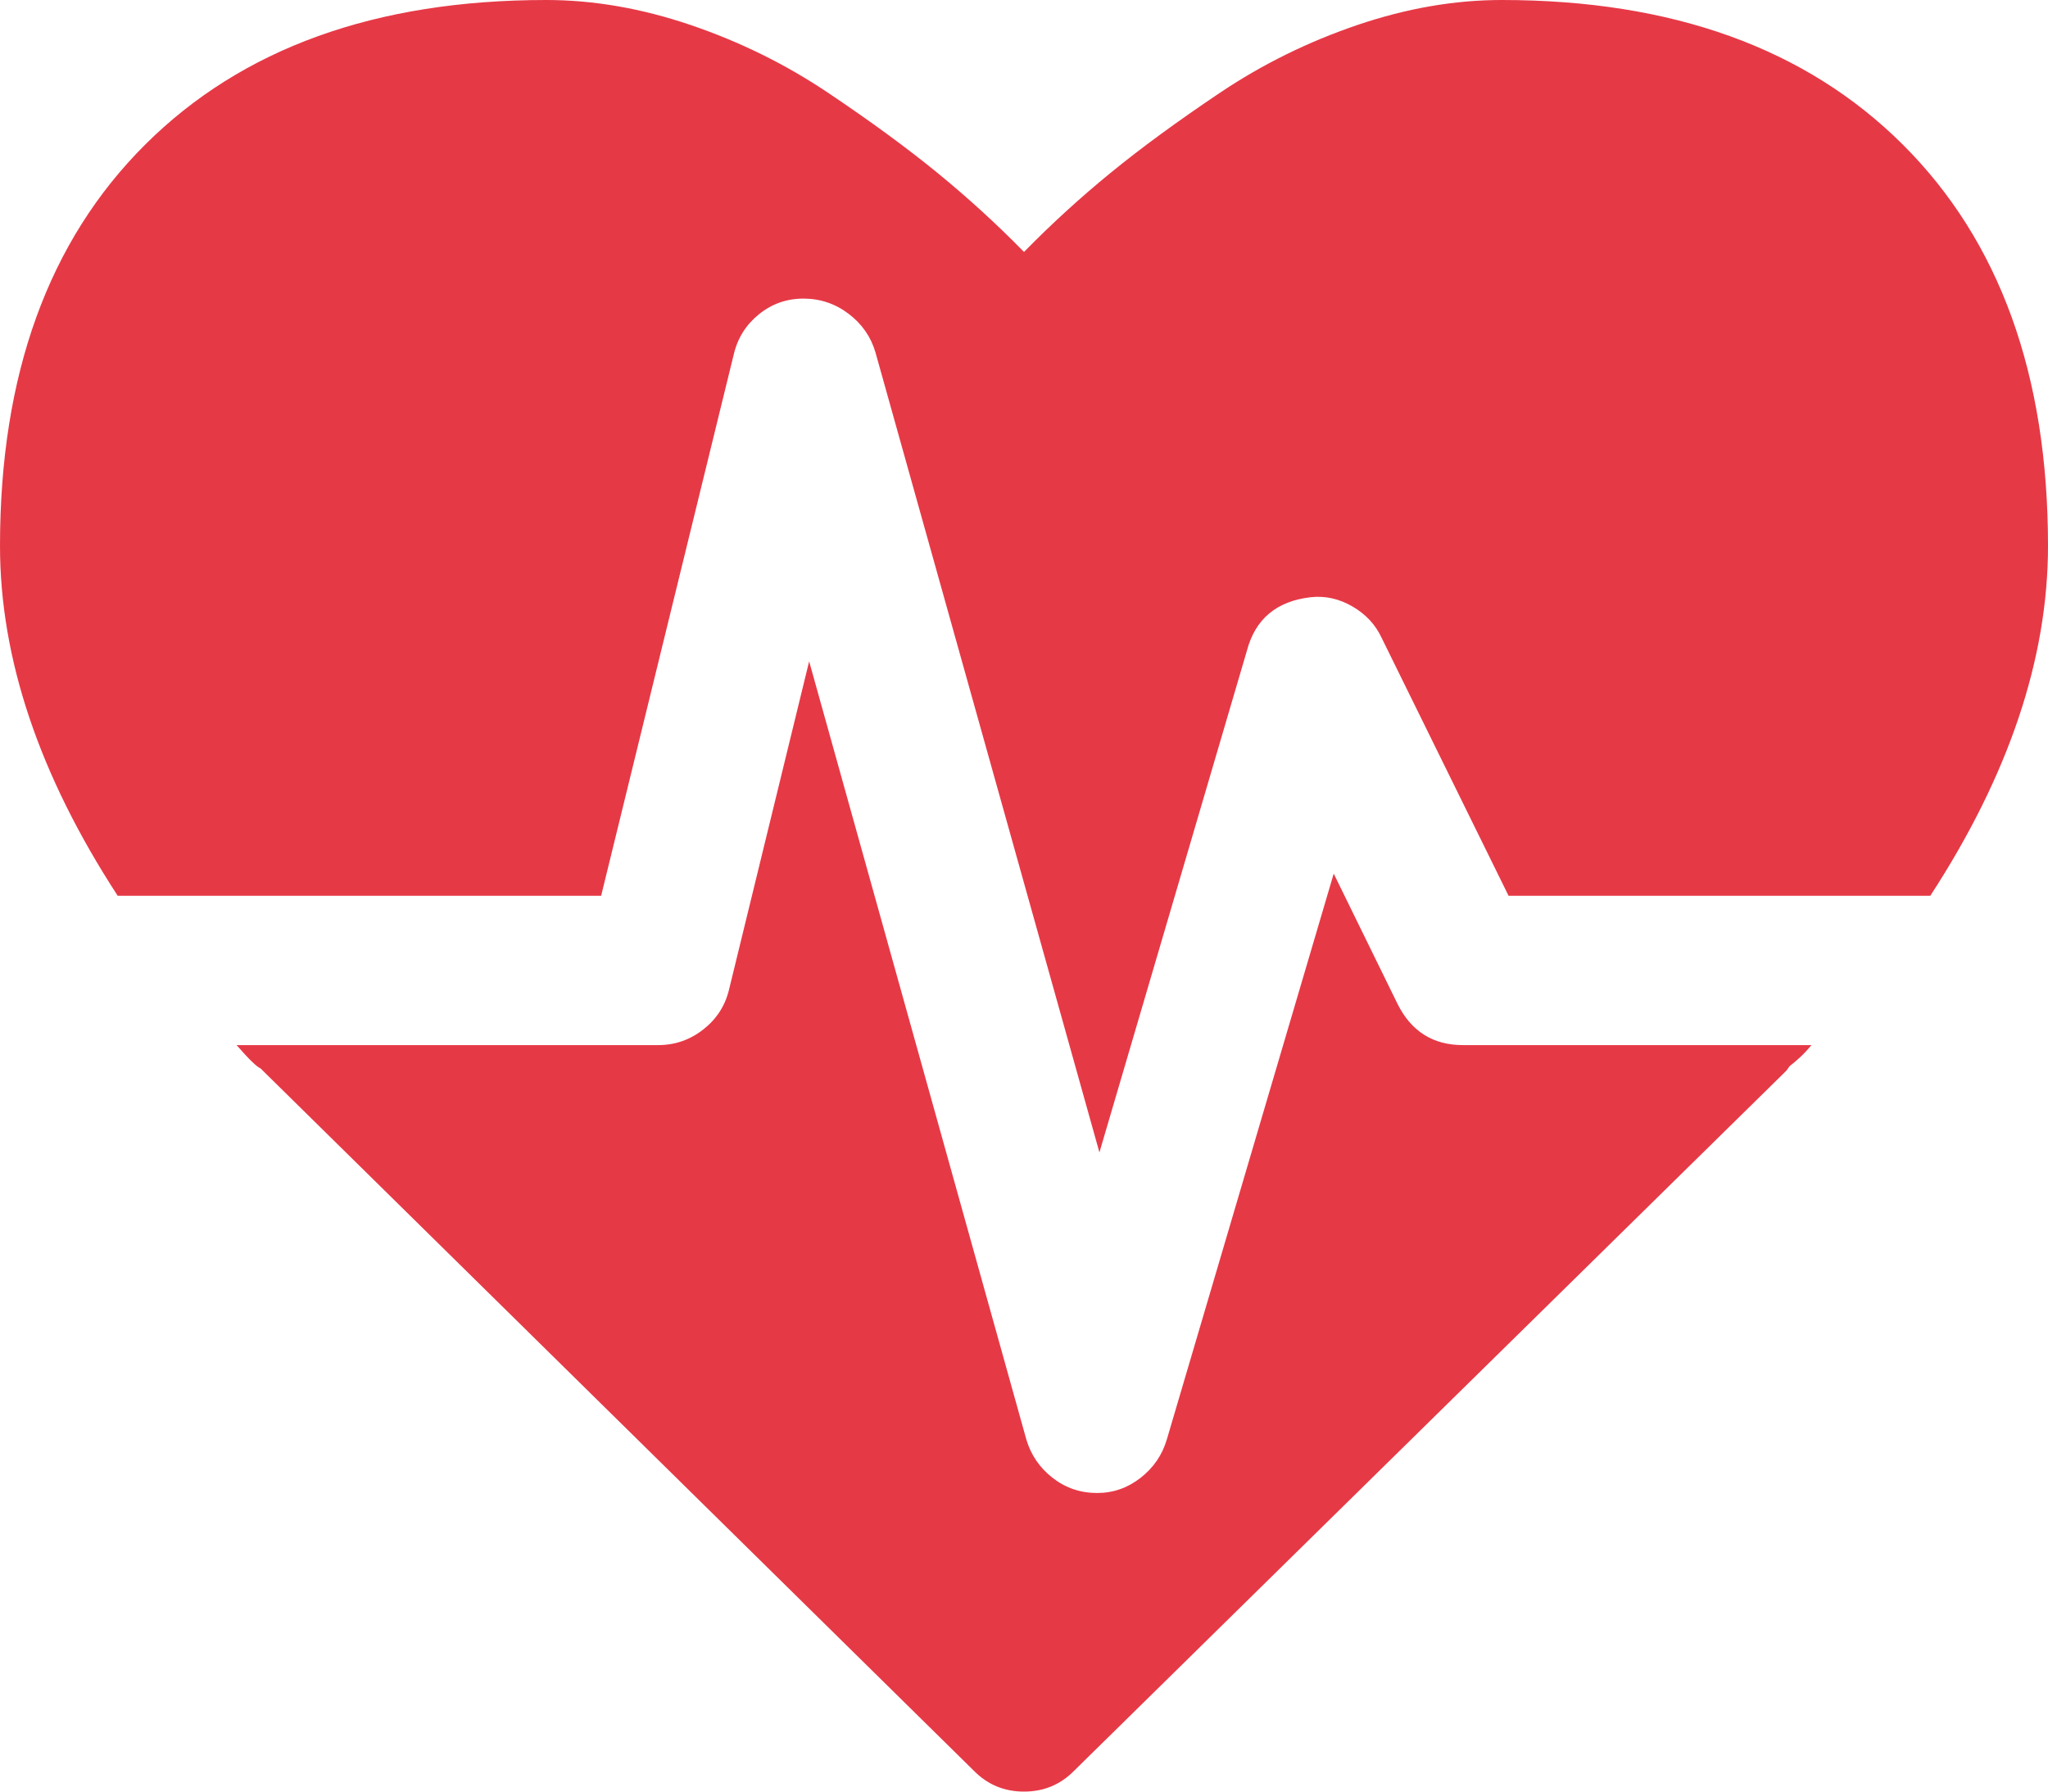 <svg
  xmlns:svg="http://www.w3.org/2000/svg"
  xmlns="http://www.w3.org/2000/svg"
  version="1.1"
  width="512"
  height="448"
  viewBox="0 0 512 448"
  id="heartbeats">
  <g>
    <path
      id="heart"
      fill="#e63946"
      d="m 365.714,261.334 87.143,0 q -1.428,1.751
        -2.857,3.061 -1.429,1.313 -2.572,2.189 l
        -0.857,1.166 -178,175 Q 263.429,448
        256,448 q -7.429,0 -12.571,-5.25 L
        65.143,267.166 q -1.429,-0.585 -6,-5.833
        l 105.429,0 q 6.286,0 11.286,-3.938 5,-3.937
        6.429,-10.062 l 20,-81.959 54.286,194.542
        q 1.714,5.834 6.571,9.625 4.857,3.792 11.143,
        3.792 6,0 10.857,-3.792 4.857,-3.792 6.571,
        -9.625 l 41.714,-141.458 16,32.667 q 5.143,
        10.208 16.286,10.208 z M 512,136.5 q 0,42.292
        -29.429,87.5 l -105.429,0 -31.714,-64.458 q
        -2.286,-4.958 -7.286,-7.875 -5,-2.917 -10.429,
        -2.332 -12.857,1.457 -16,13.417 L 274.857,288.168
        218.857,88.084 q -1.714,-5.834 -6.714,-9.625
        -5,-3.792 -11.286,-3.792 -6.286,0 -11.143,3.938
        -4.857,3.937 -6.286,10.062 l -33.143,135.333
        -120.857,0 Q 0,178.792 0,136.5 0,72.333 36.286,
        36.167 72.571,0 136.571,0 q 17.714,0 36.143,
        6.271 18.429,6.271 34.286,16.917 15.857,
        10.646 27.286,19.979 11.429,9.333 21.714,
        19.833 Q 266.286,52.5 277.714,43.167 289.143,
        33.833 305,23.188 320.857,12.542 339.286,6.271
        357.714,0 375.429,0 439.429,0 475.714,36.167
        512,72.333 512,136.5 Z"/>
  </g>
</svg>


